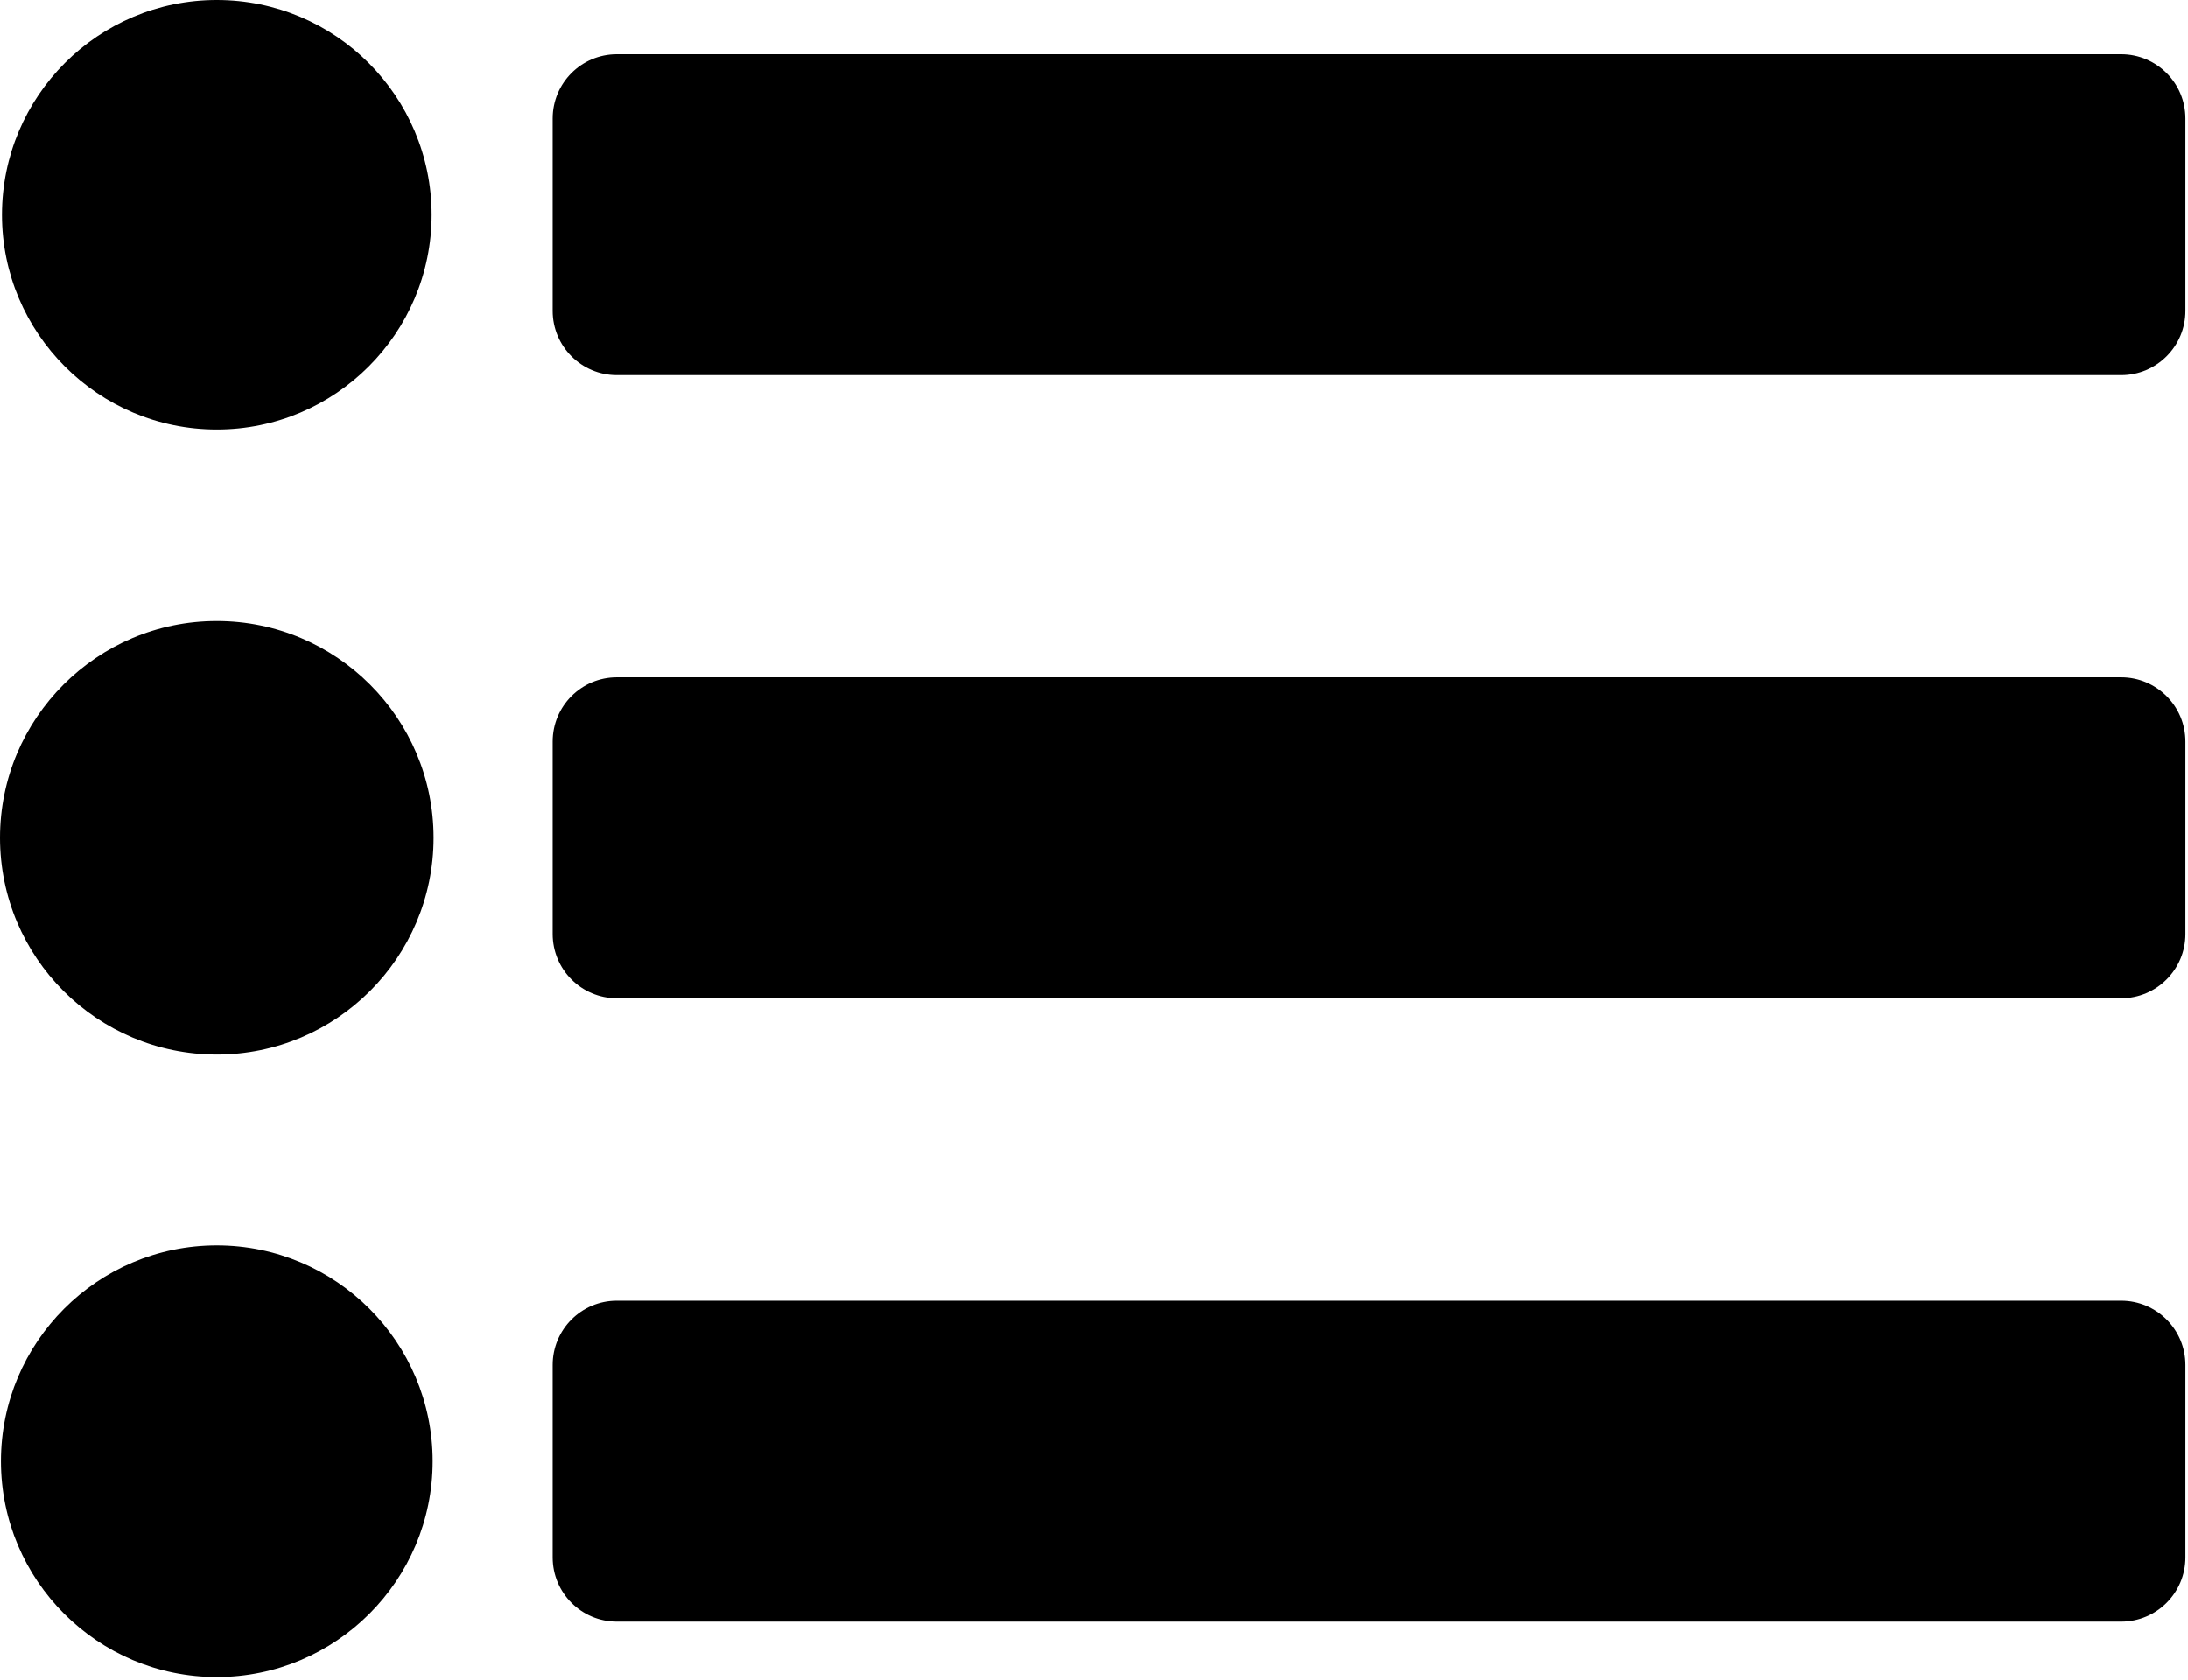 <?xml version="1.0" encoding="UTF-8" standalone="no"?>
<!DOCTYPE svg PUBLIC "-//W3C//DTD SVG 1.1//EN" "http://www.w3.org/Graphics/SVG/1.1/DTD/svg11.dtd">
<svg width="100%" height="100%" viewBox="0 0 440 338" version="1.1" xmlns="http://www.w3.org/2000/svg" xmlns:xlink="http://www.w3.org/1999/xlink" xml:space="preserve" xmlns:serif="http://www.serif.com/" style="fill-rule:evenodd;clip-rule:evenodd;stroke-linejoin:round;stroke-miterlimit:2;">
    <g transform="matrix(1,0,0,1,-0.963,-1.358)">
        <path d="M44.556,251.853C68.513,251.853 87.963,271.303 87.963,295.26C87.963,319.217 68.513,338.667 44.556,338.667C20.599,338.667 1.149,319.217 1.149,295.26C1.149,271.303 20.599,251.853 44.556,251.853ZM440.445,275.885C440.445,268.753 434.654,262.973 427.53,262.973L125.002,262.973C117.879,262.973 112.098,268.753 112.098,275.885L112.098,314.612C112.098,321.735 117.879,327.523 125.002,327.523L427.53,327.523C434.654,327.523 440.445,321.735 440.445,314.612L440.445,275.885ZM44.556,126.268C68.615,126.268 88.148,145.802 88.148,169.861C88.148,193.921 68.615,213.454 44.556,213.454C20.496,213.454 0.963,193.921 0.963,169.861C0.963,145.802 20.496,126.268 44.556,126.268ZM440.445,150.496C440.445,143.365 434.654,137.584 427.53,137.584L125.002,137.584C117.879,137.584 112.098,143.365 112.098,150.496L112.098,189.223C112.098,196.346 117.879,202.135 125.002,202.135L427.53,202.135C434.654,202.135 440.445,196.346 440.445,189.223L440.445,150.496ZM44.556,1.358C68.398,1.358 87.755,20.715 87.755,44.557C87.755,68.399 68.398,87.756 44.556,87.756C20.714,87.756 1.357,68.399 1.357,44.557C1.357,20.715 20.714,1.358 44.556,1.358ZM440.445,25.181C440.445,18.05 434.654,12.269 427.53,12.269L125.002,12.269C117.879,12.269 112.098,18.05 112.098,25.181L112.098,63.908C112.098,71.031 117.879,76.82 125.002,76.82L427.53,76.82C434.654,76.82 440.445,71.031 440.445,63.908L440.445,25.181Z"/>
    </g>
</svg>
